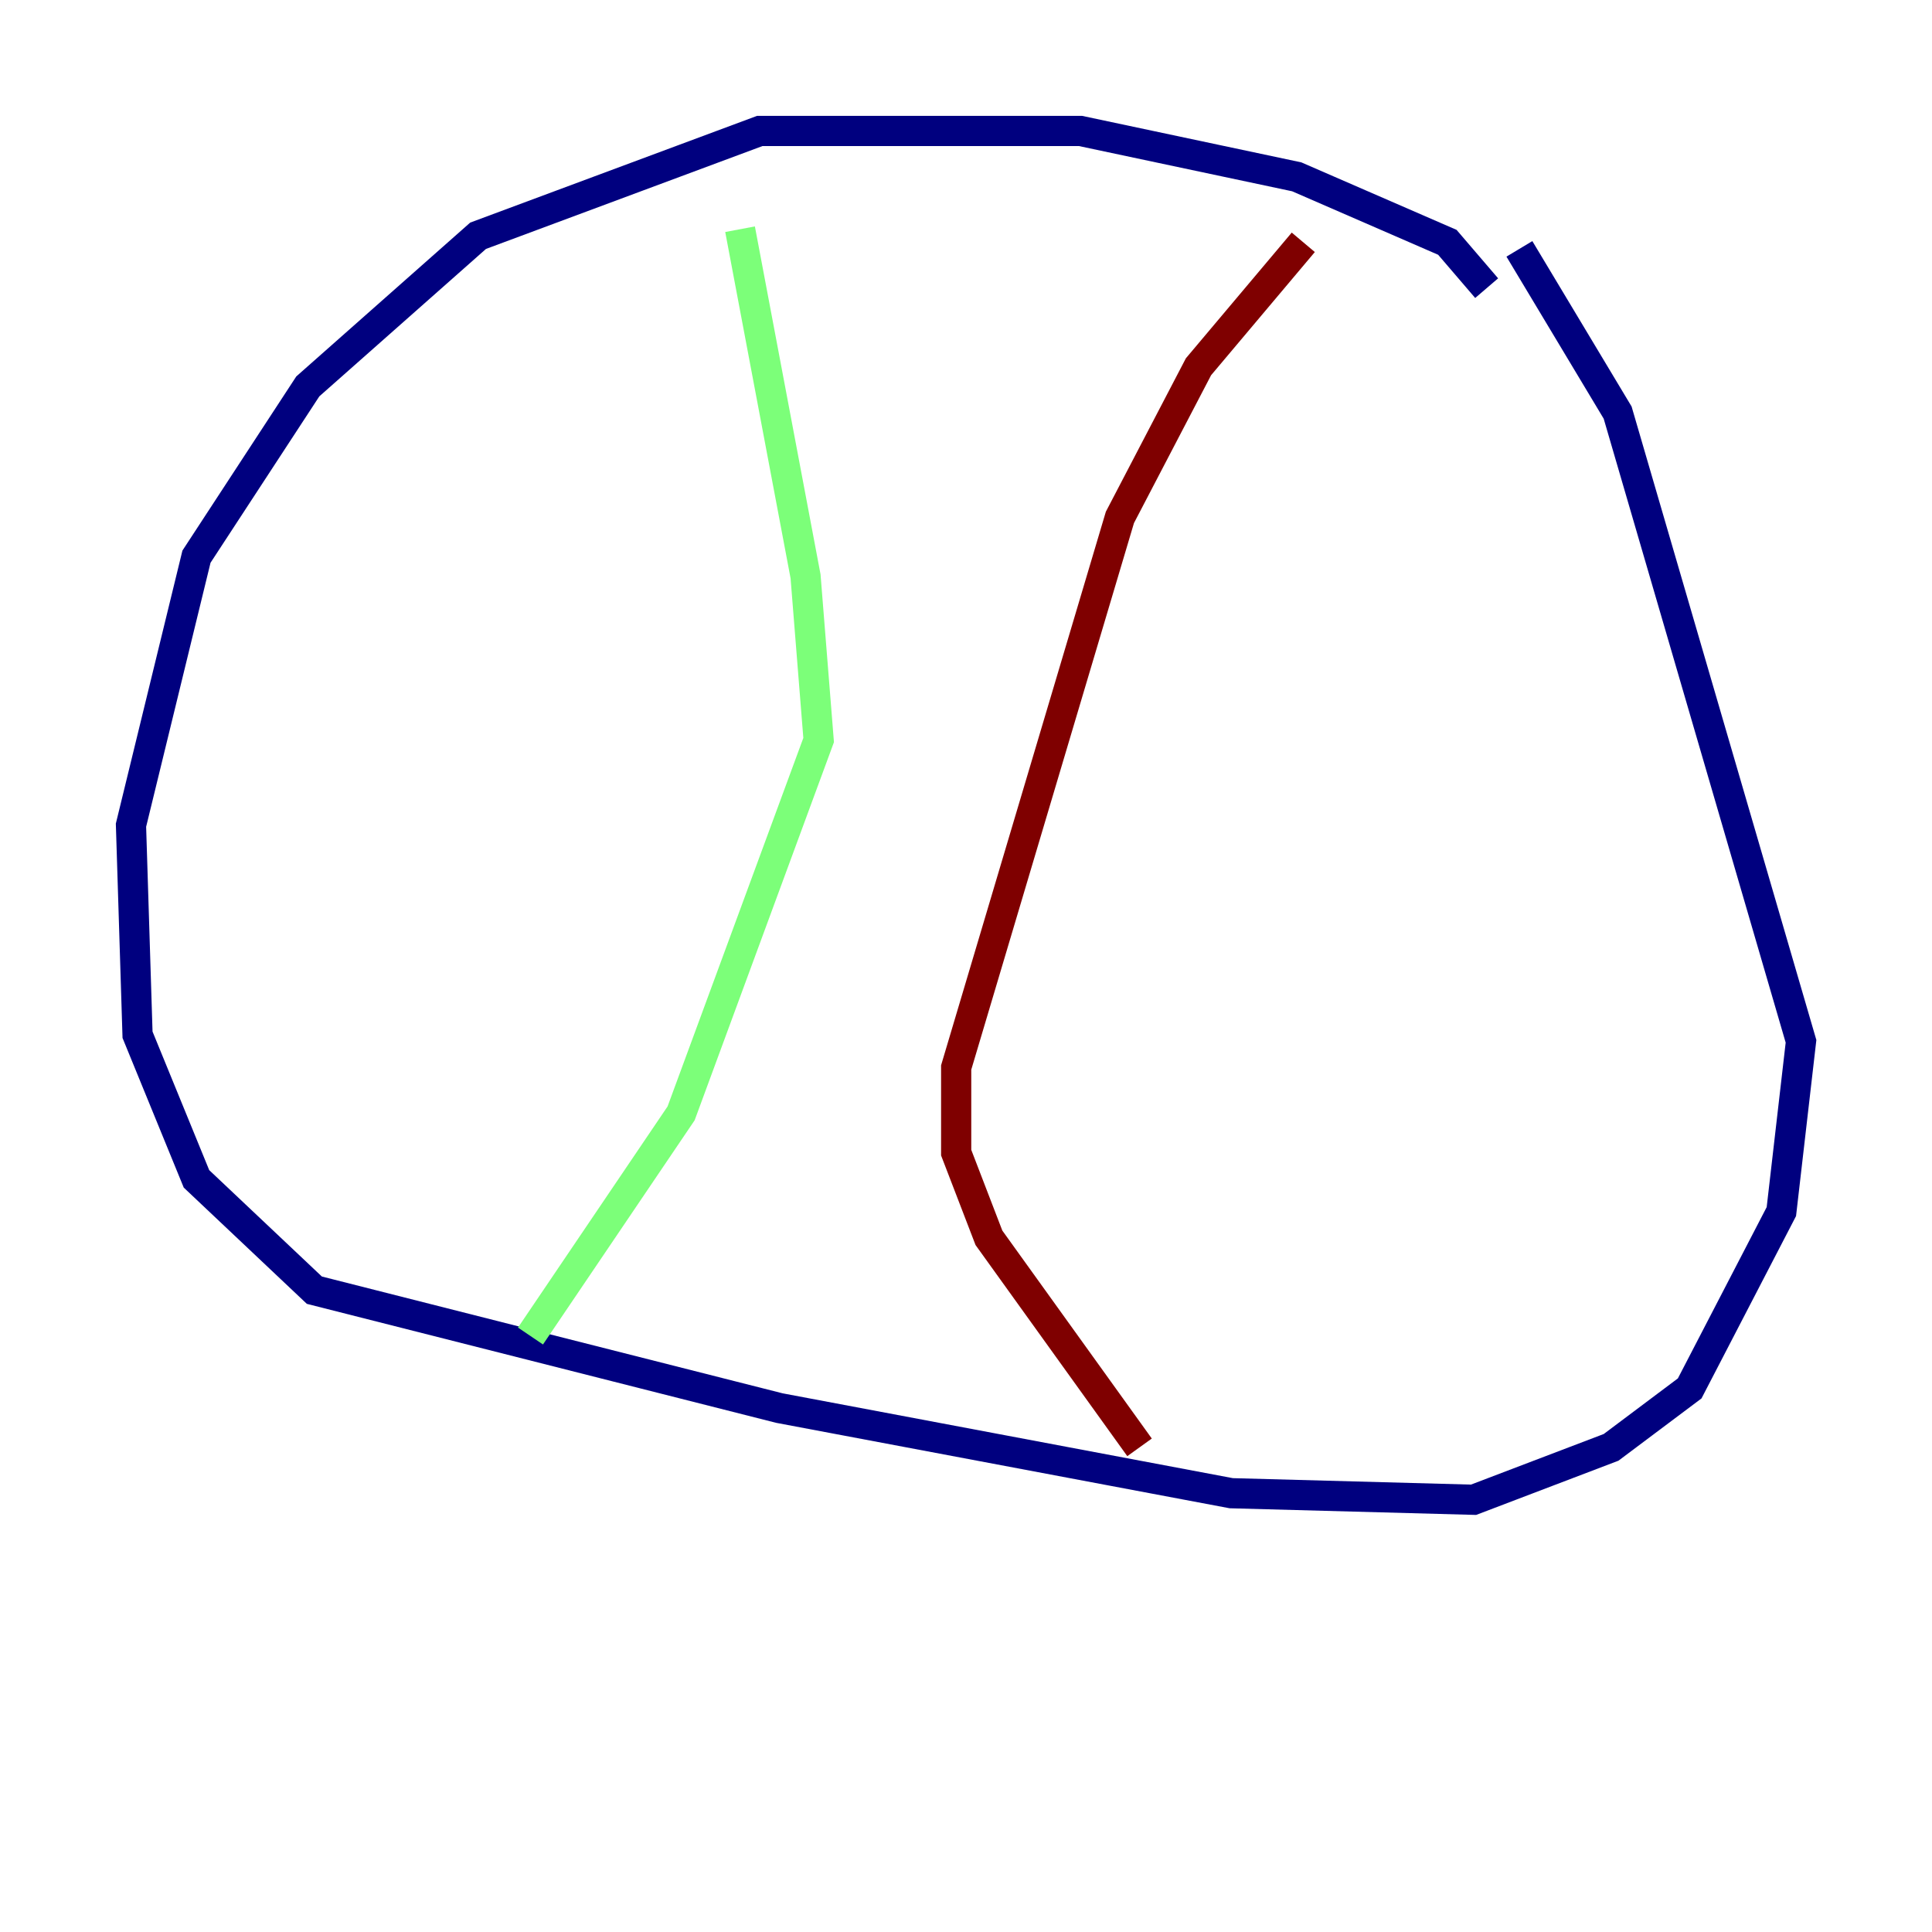 <?xml version="1.0" encoding="utf-8" ?>
<svg baseProfile="tiny" height="128" version="1.2" viewBox="0,0,128,128" width="128" xmlns="http://www.w3.org/2000/svg" xmlns:ev="http://www.w3.org/2001/xml-events" xmlns:xlink="http://www.w3.org/1999/xlink"><defs /><polyline fill="none" points="98.495,19.091 95.891,16.054 85.912,11.715 71.593,8.678 50.332,8.678 31.675,15.62 20.393,25.6 13.017,36.881 8.678,54.671 9.112,68.556 13.017,78.102 20.827,85.478 51.634,93.288 81.573,98.929 97.627,99.363 106.739,95.891 111.946,91.986 118.02,80.271 119.322,68.99 107.173,27.336 100.664,16.488" stroke="#00007f" stroke-width="2" /><polyline fill="none" points="49.031,15.186 53.37,38.183 54.237,49.031 45.125,73.763 35.146,88.515" stroke="#7cff79" stroke-width="2" /><polyline fill="none" points="86.346,16.054 79.403,24.298 74.197,34.278 63.349,70.725 63.349,76.366 65.519,82.007 75.498,95.891" stroke="#7f0000" stroke-width="2" /></svg>